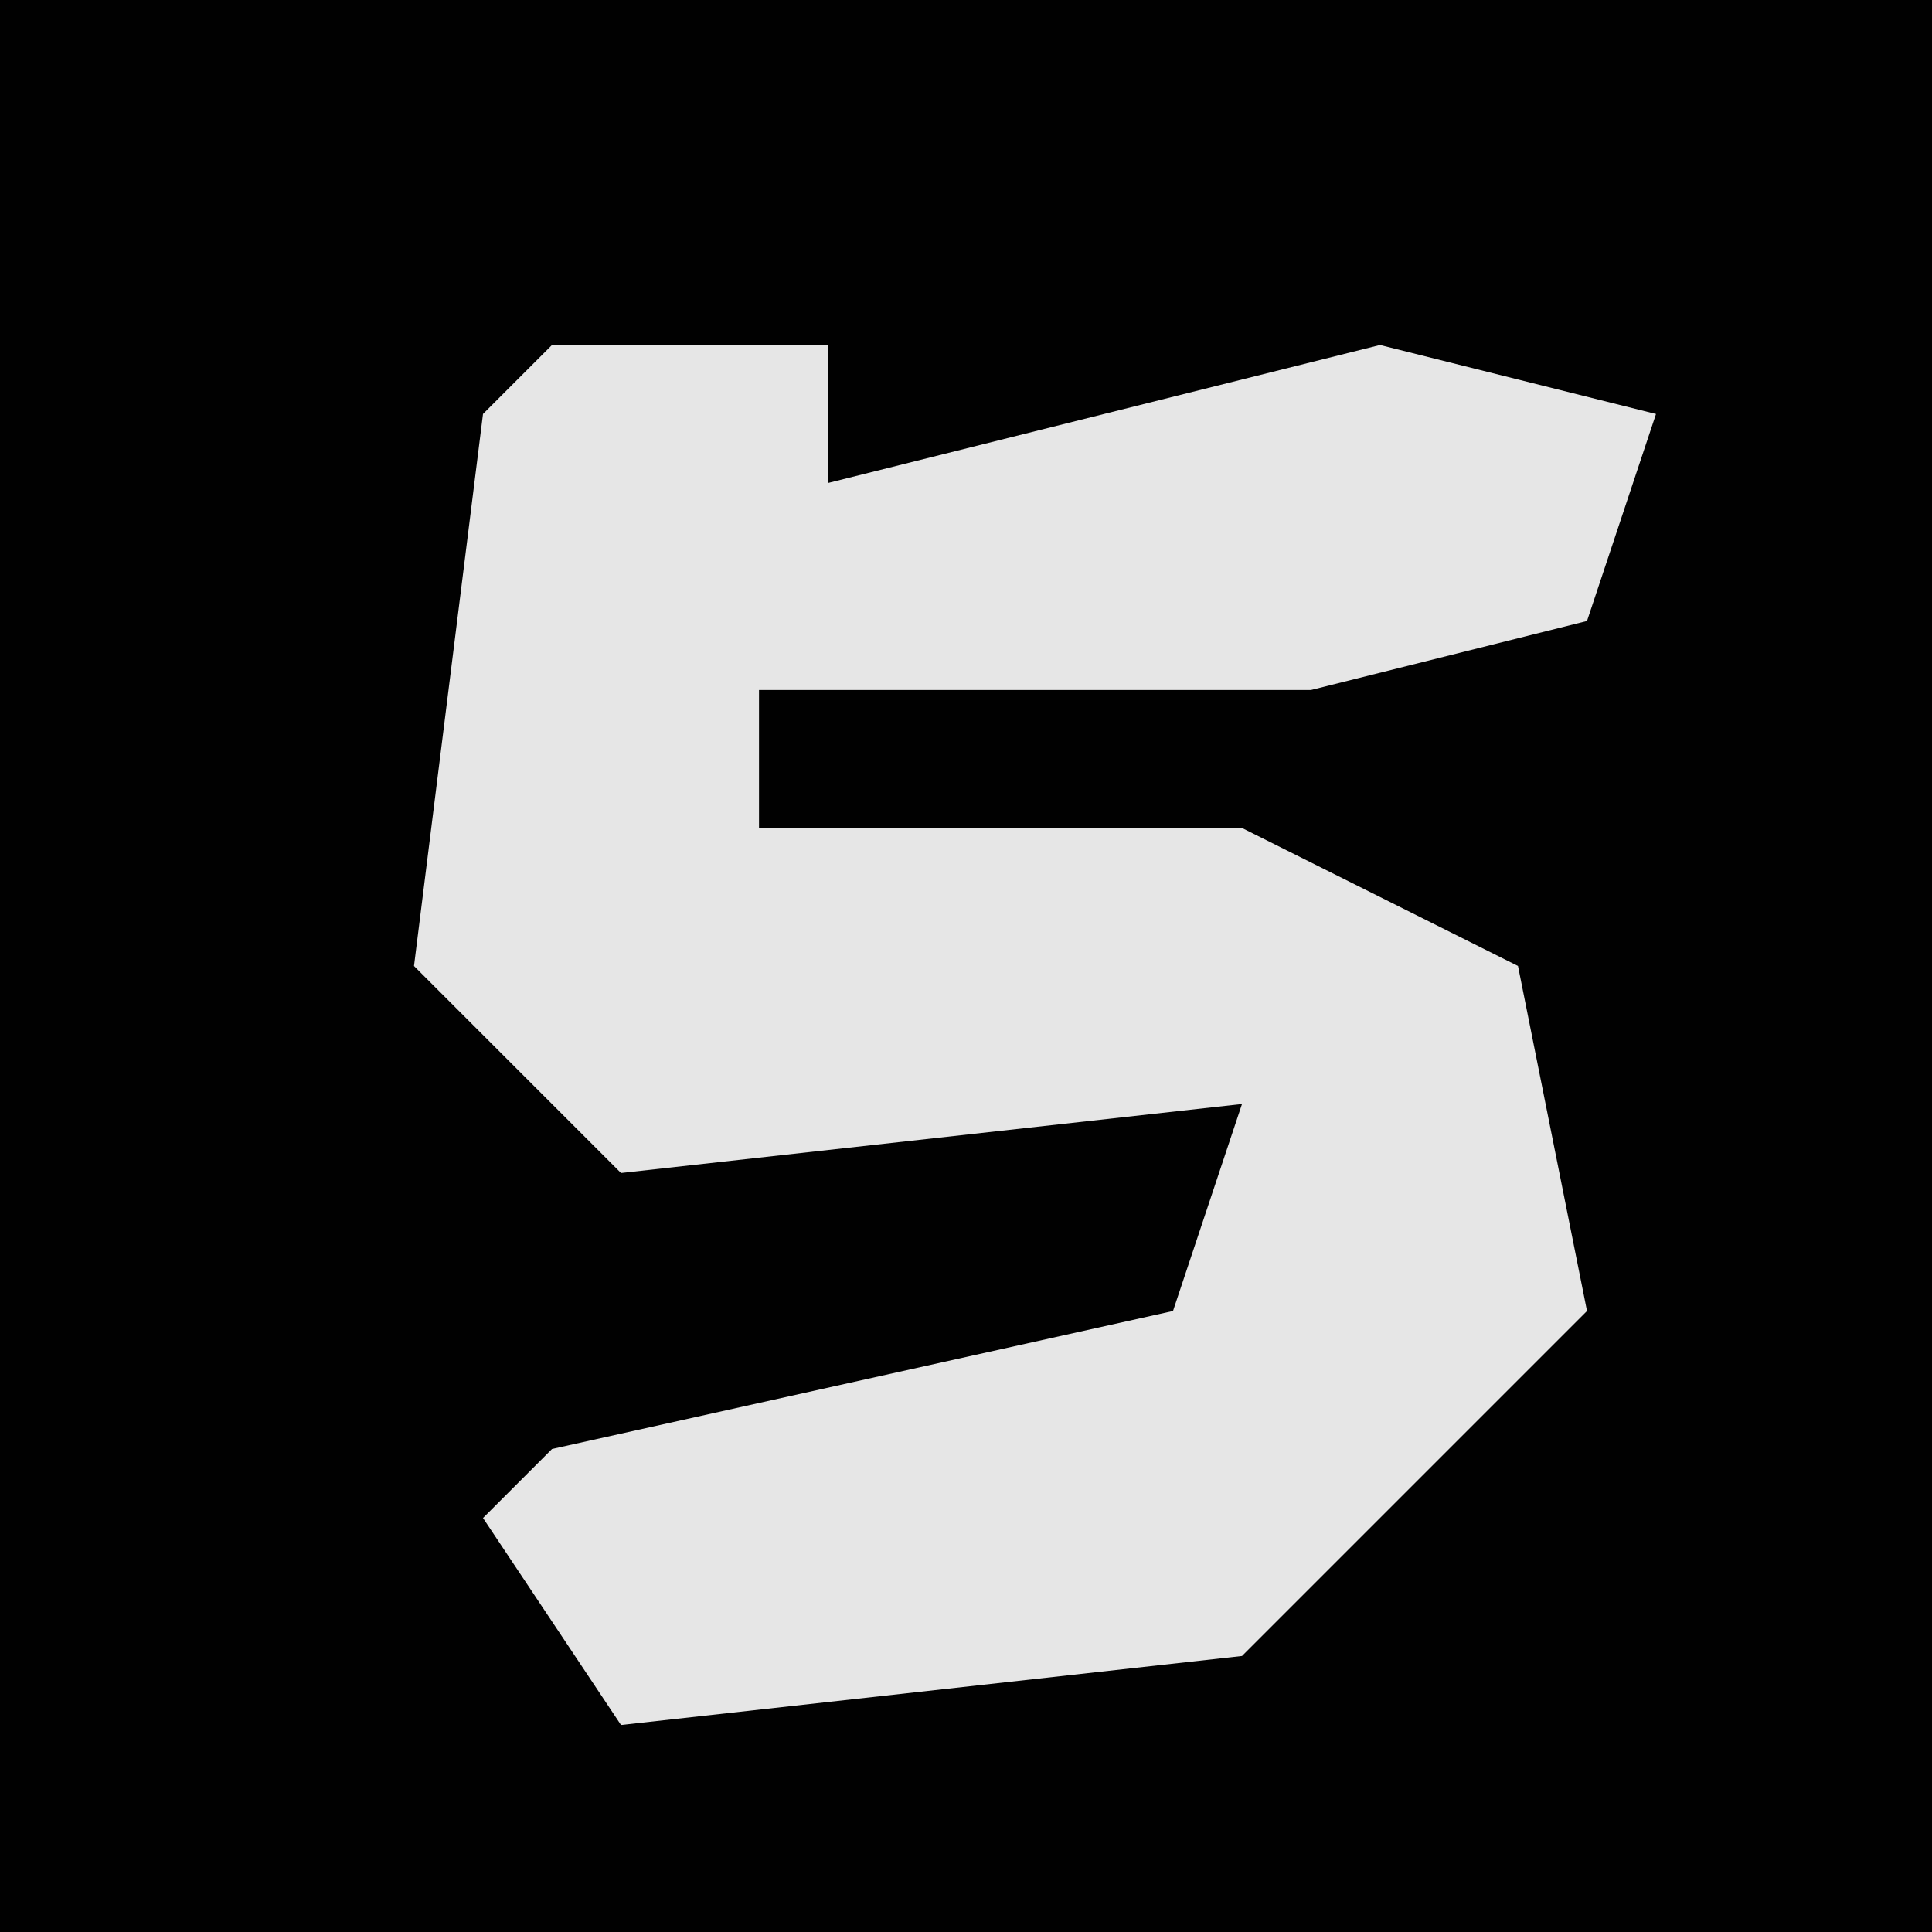 <?xml version="1.0" encoding="UTF-8"?>
<svg version="1.1" xmlns="http://www.w3.org/2000/svg" width="28" height="28">
<path d="M0,0 L28,0 L28,28 L0,28 Z " fill="#010101" transform="translate(0,0)"/>
<path d="M0,0 L4,0 L4,2 L12,0 L16,1 L15,4 L11,5 L3,5 L3,7 L10,7 L14,9 L15,14 L10,19 L1,20 L-1,17 L0,16 L9,14 L10,11 L1,12 L-2,9 L-1,1 Z " fill="#E6E6E6" transform="translate(8,5)"/>
</svg>
